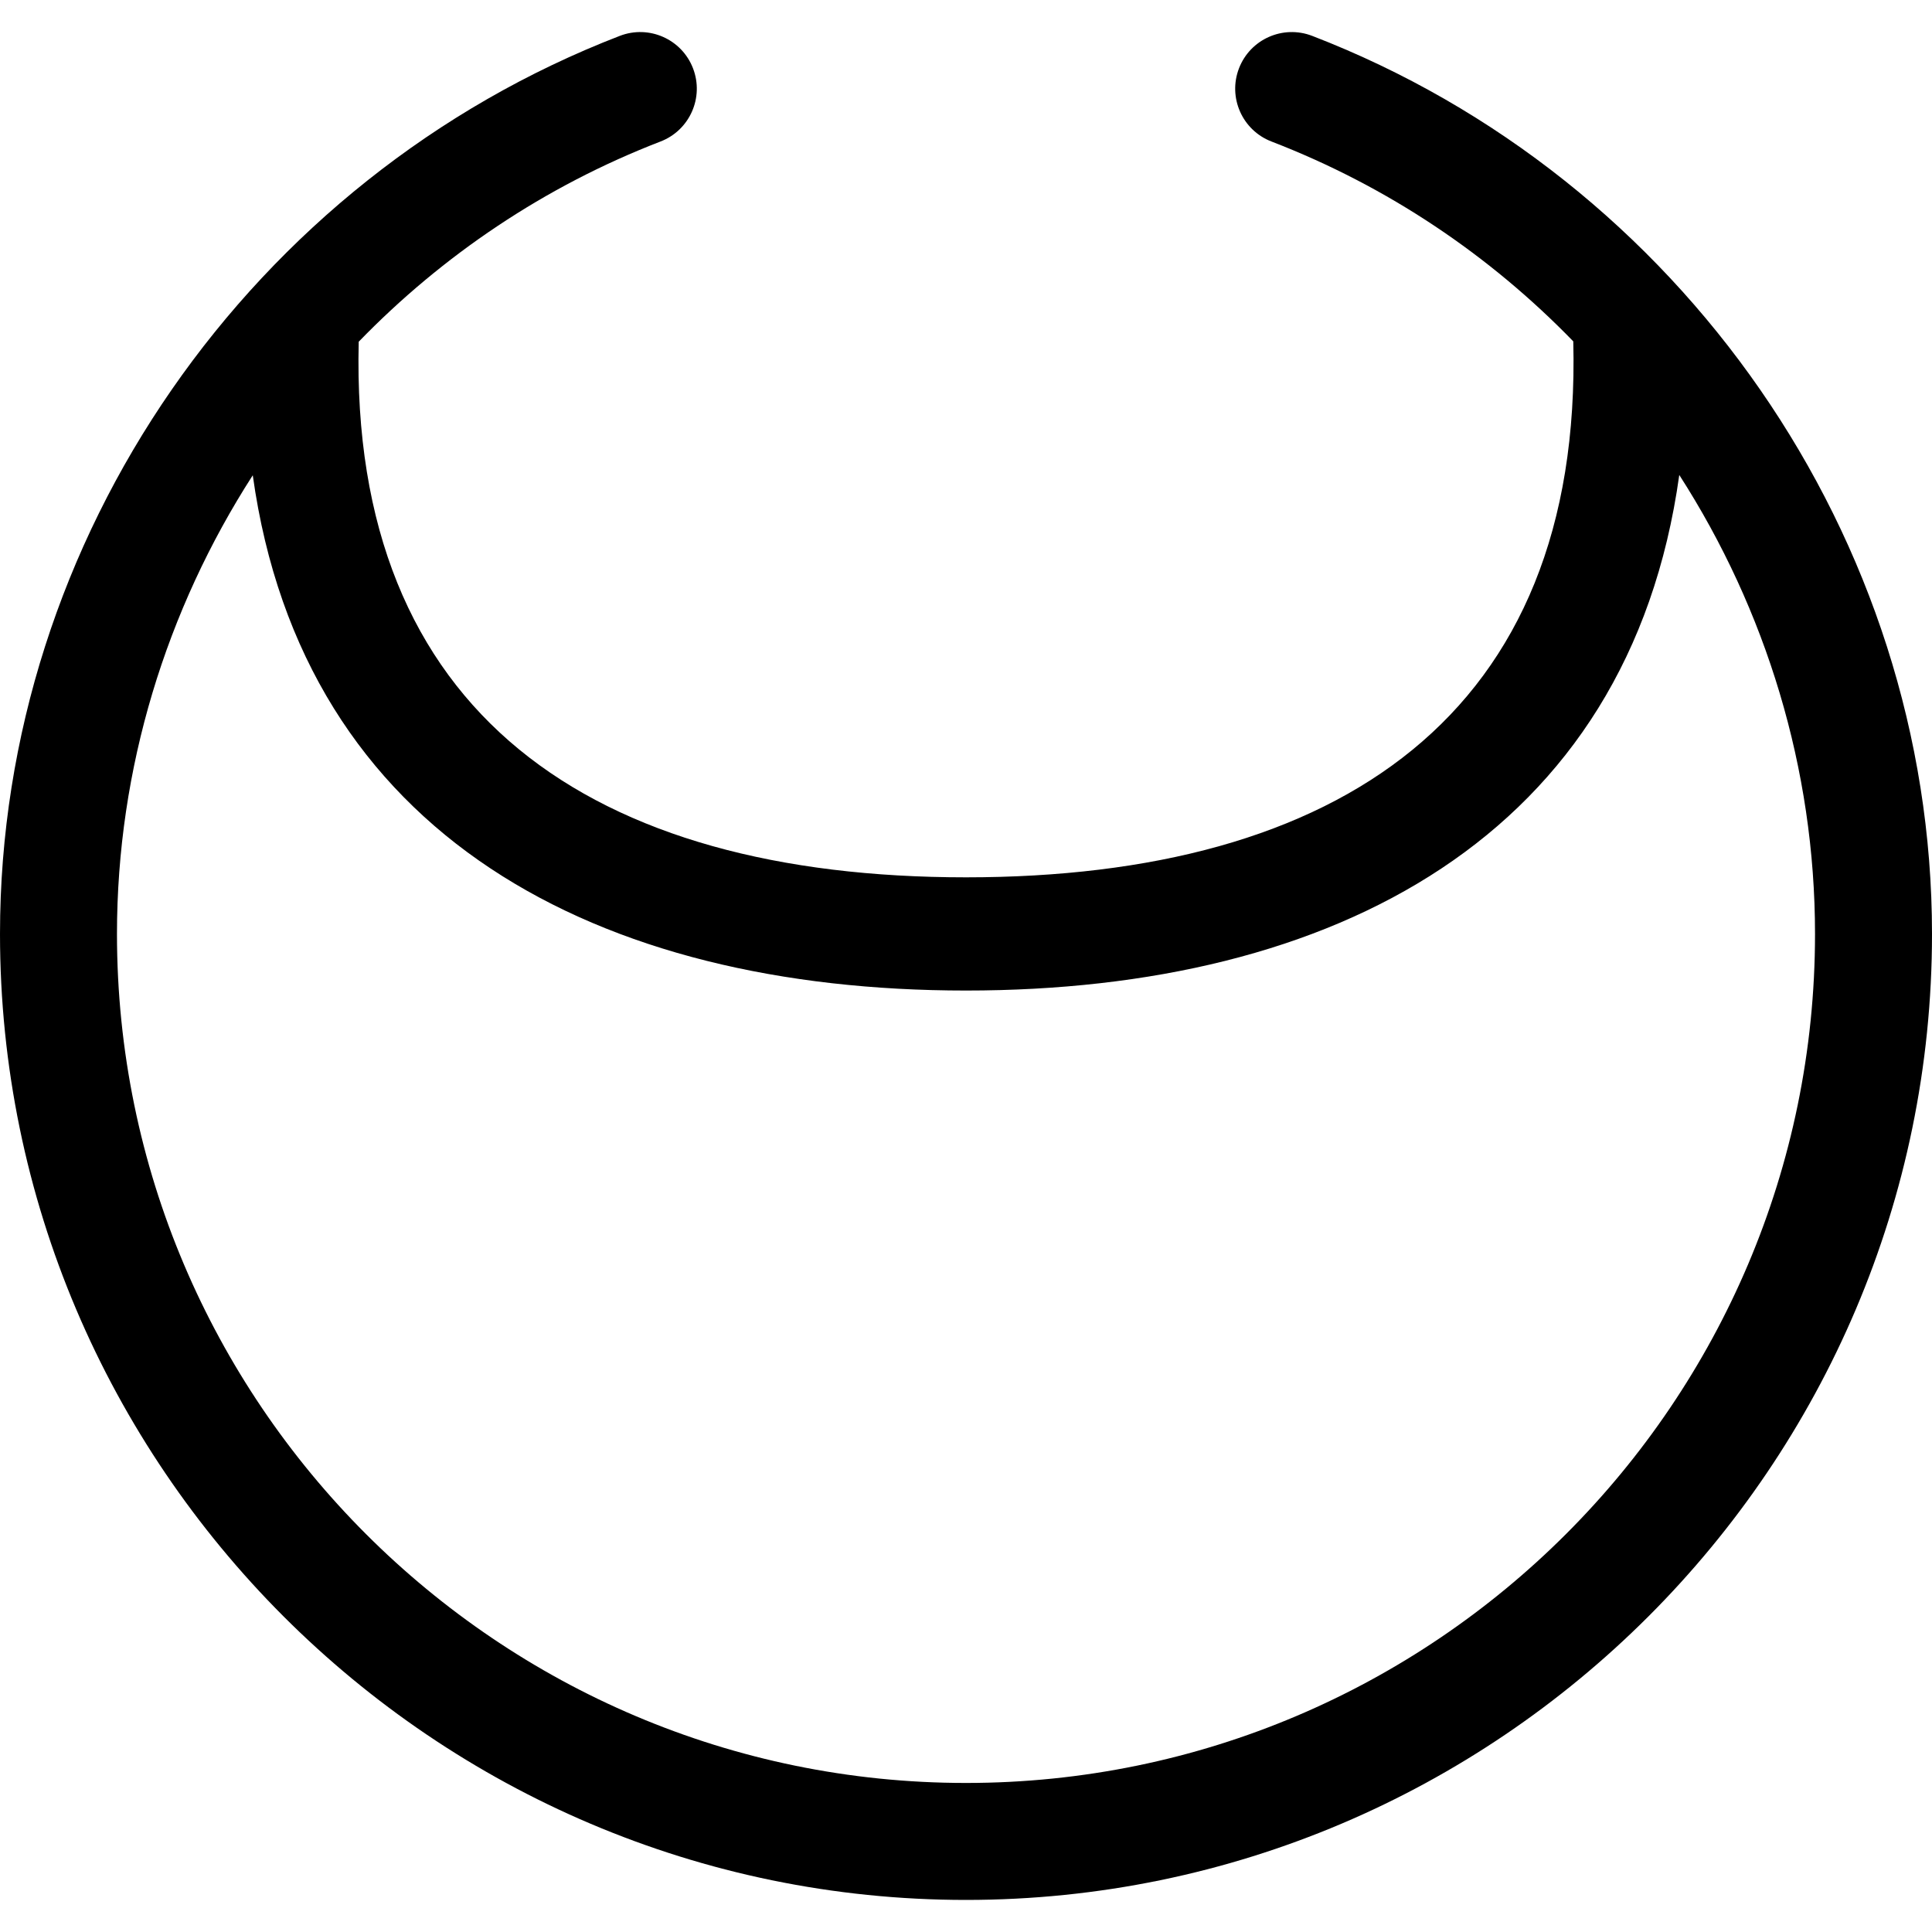 <svg id="Capa_1" enable-background="new 0 0 512 512" height="512" viewBox="0 0 512 512" width="512" xmlns="http://www.w3.org/2000/svg"><g><path d="m347.74 9.507c-7.728-2.98-16.411.866-19.394 8.597-2.981 7.729.868 16.412 8.597 19.394 30.966 11.945 57.953 30.258 79.991 52.968 2.5 99.246-62.494 142.036-160.934 142.036-98.86 0-163.386-43.124-160.937-141.942 22.183-22.88 49.291-41.221 79.993-53.063 7.729-2.981 11.579-11.664 8.598-19.393-2.981-7.73-11.665-11.579-19.393-8.598-97.609 37.65-164.261 132.957-164.261 237.996 0 140.96 115.049 256 256 256 140.96 0 256-115.049 256-256 0-104.879-66.625-200.341-164.26-237.995zm-91.74 252.995c97.281 0 175.699-40.724 189.026-136.634 22.981 35.736 35.974 77.864 35.974 121.634 0 124.065-100.935 225-225 225s-225-100.935-225-225c0-43.858 13.057-85.912 35.986-121.551 13.348 95.727 91.578 136.551 189.014 136.551z"/></g></svg>
